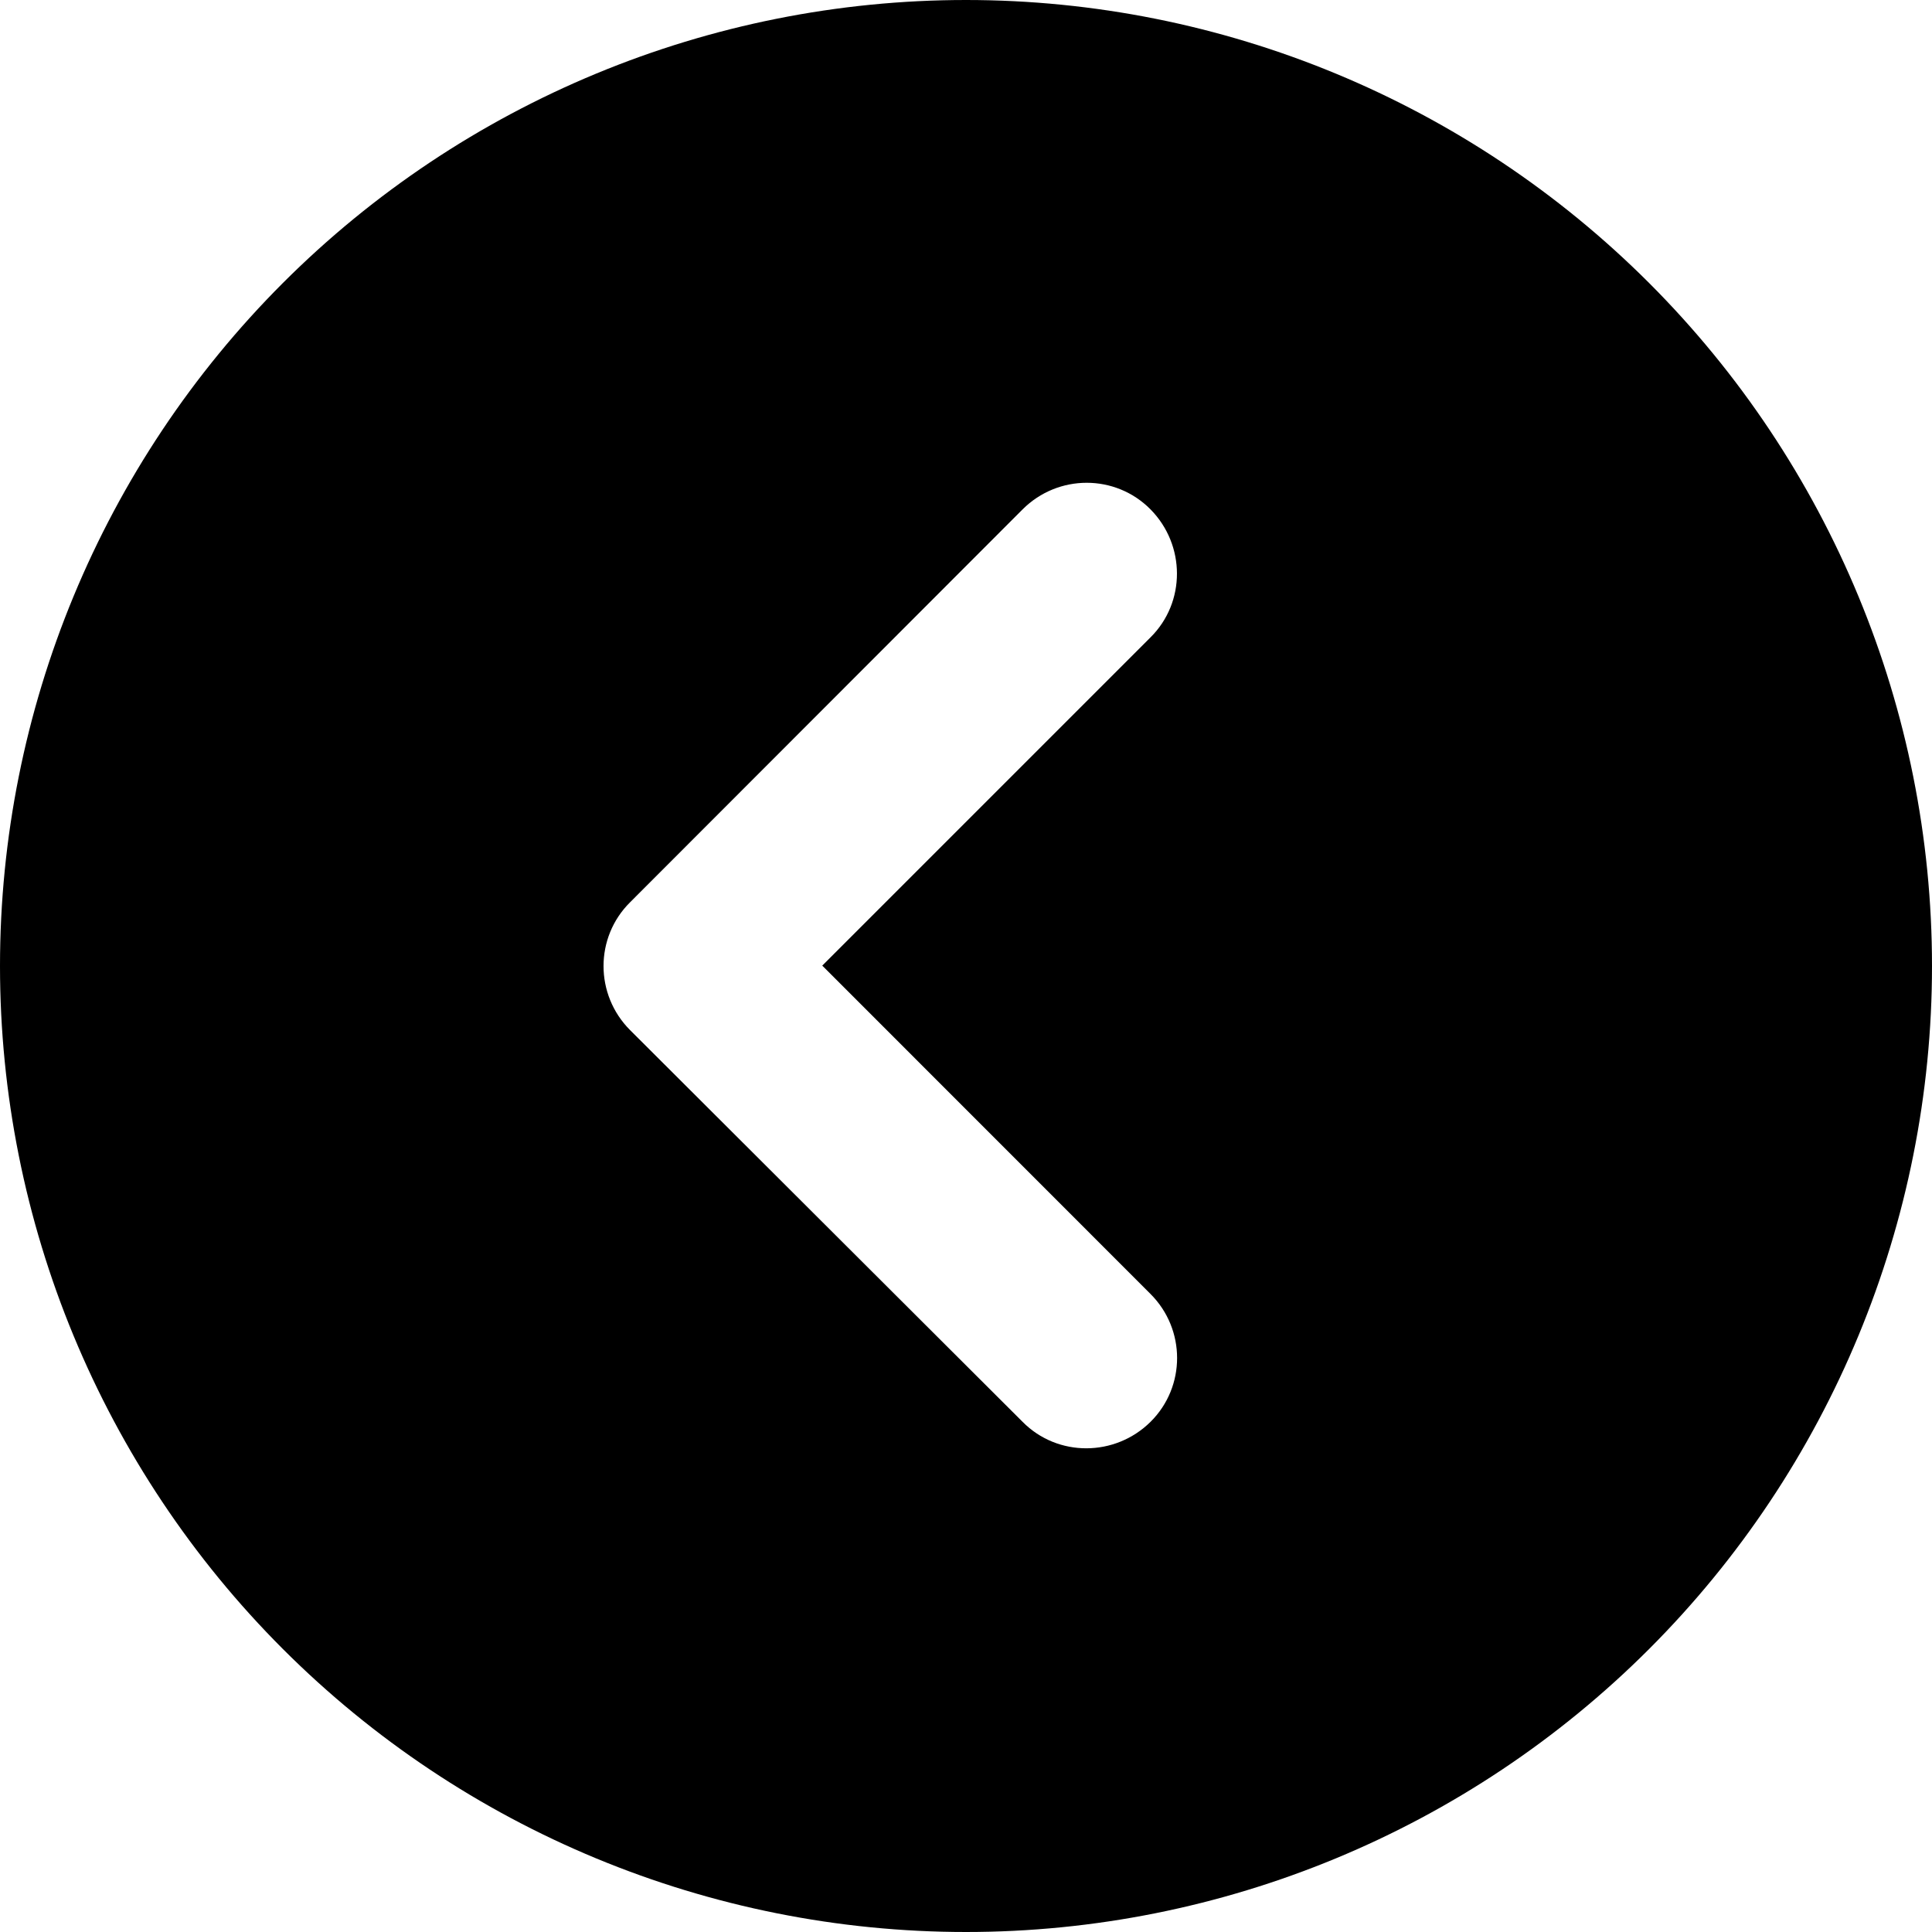 <svg width="20" height="20" viewBox="0 0 20 20" fill="none" xmlns="http://www.w3.org/2000/svg">
<g clip-path="url(#clip0_282_1116)">
<path d="M20 10C20 7.348 18.946 4.804 17.071 2.929C15.196 1.054 12.652 0 10 0C7.348 0 4.804 1.054 2.929 2.929C1.054 4.804 0 7.348 0 10C0 12.652 1.054 15.196 2.929 17.071C4.804 18.946 7.348 20 10 20C12.652 20 15.196 18.946 17.071 17.071C18.946 15.196 20 12.652 20 10ZM10.586 5.273C10.953 4.906 11.547 4.906 11.91 5.273C12.273 5.641 12.277 6.234 11.91 6.598L8.512 9.996L11.91 13.395C12.277 13.762 12.277 14.355 11.91 14.719C11.543 15.082 10.949 15.086 10.586 14.719L6.523 10.664C6.156 10.297 6.156 9.703 6.523 9.34L10.586 5.273Z" fill="black"/>
</g>
<defs>
<clipPath id="clip0_282_1116">
<rect width="20" height="20" fill="white"/>
</clipPath>
</defs>
</svg>

